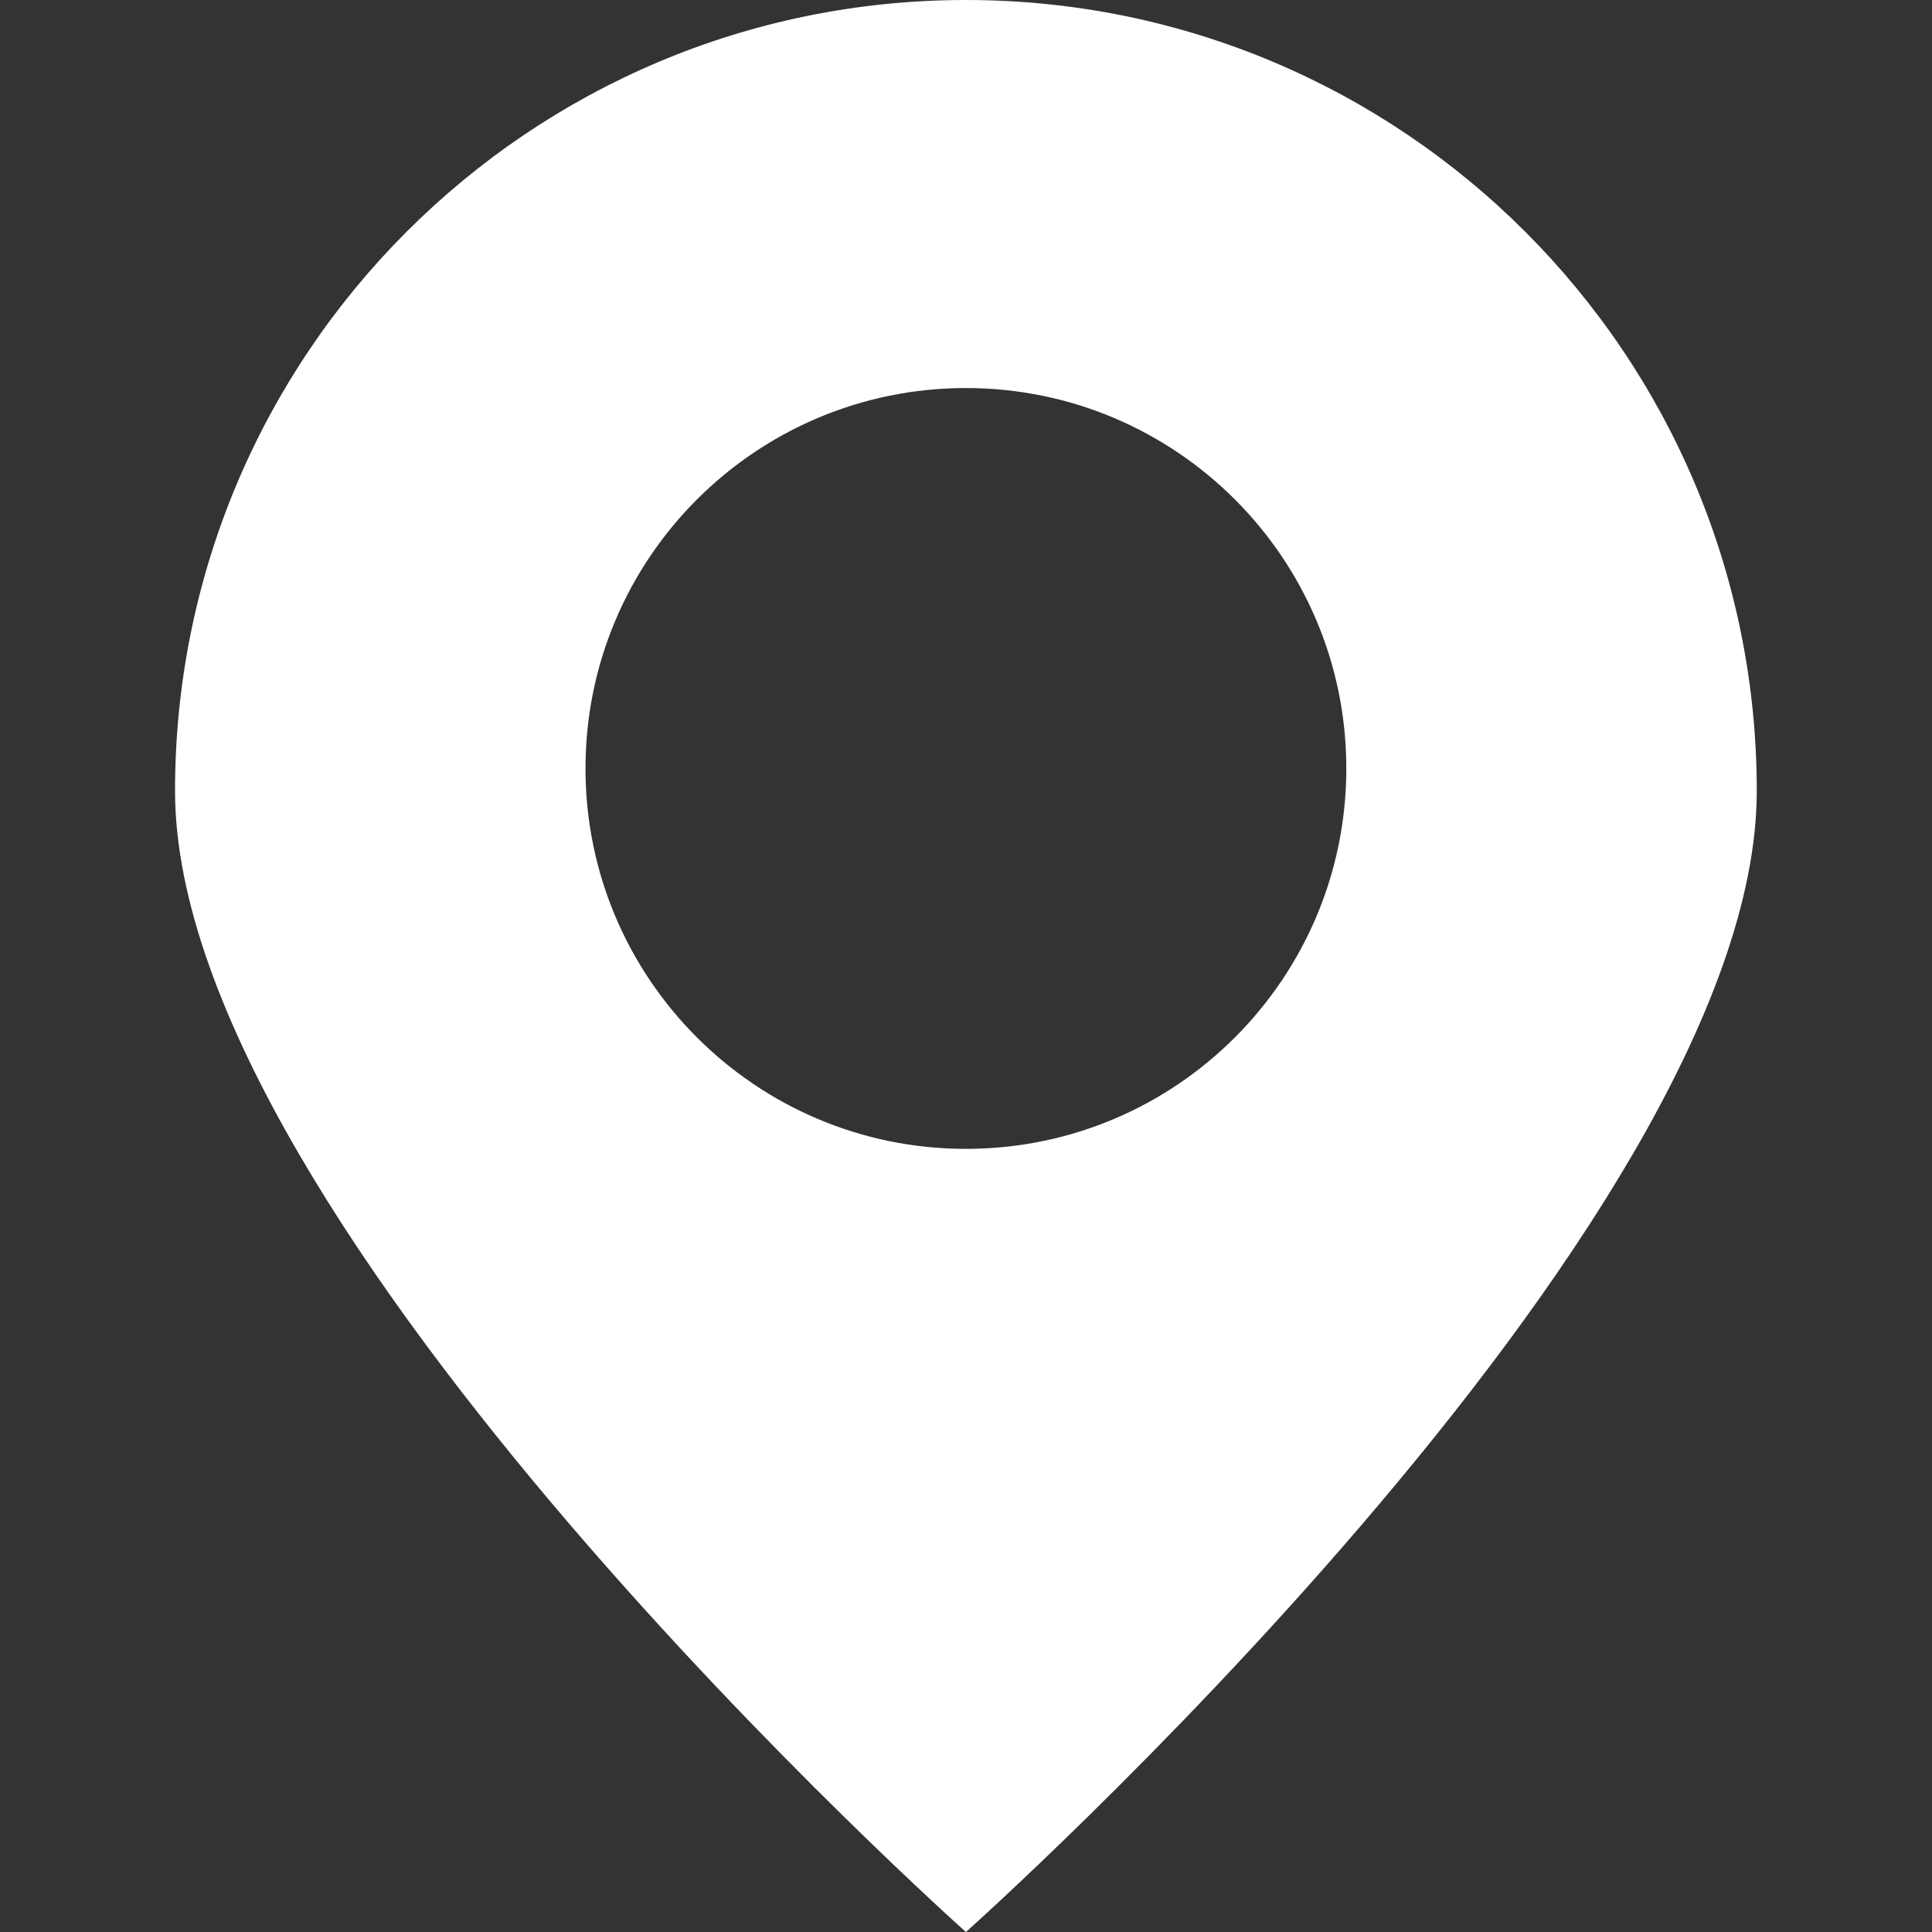 <svg width="20" height="20" viewBox="0 0 20 20" fill="none" xmlns="http://www.w3.org/2000/svg">
<rect x="0" y="0" width="20" height="20" fill="#333333" stroke="none"/>
<path d="M9.999 0C5.478 0 1.812 3.665 1.812 8.187C1.812 12.708 9.999 20 9.999 20C9.999 20 18.186 12.708 18.186 8.187C18.186 3.665 14.521 0 9.999 0ZM9.999 11.893C7.825 11.893 6.061 10.13 6.061 7.955C6.061 5.78 7.825 4.017 9.999 4.017C12.174 4.017 13.937 5.78 13.937 7.955C13.937 10.13 12.174 11.893 9.999 11.893Z" fill="white"/>
</svg>
